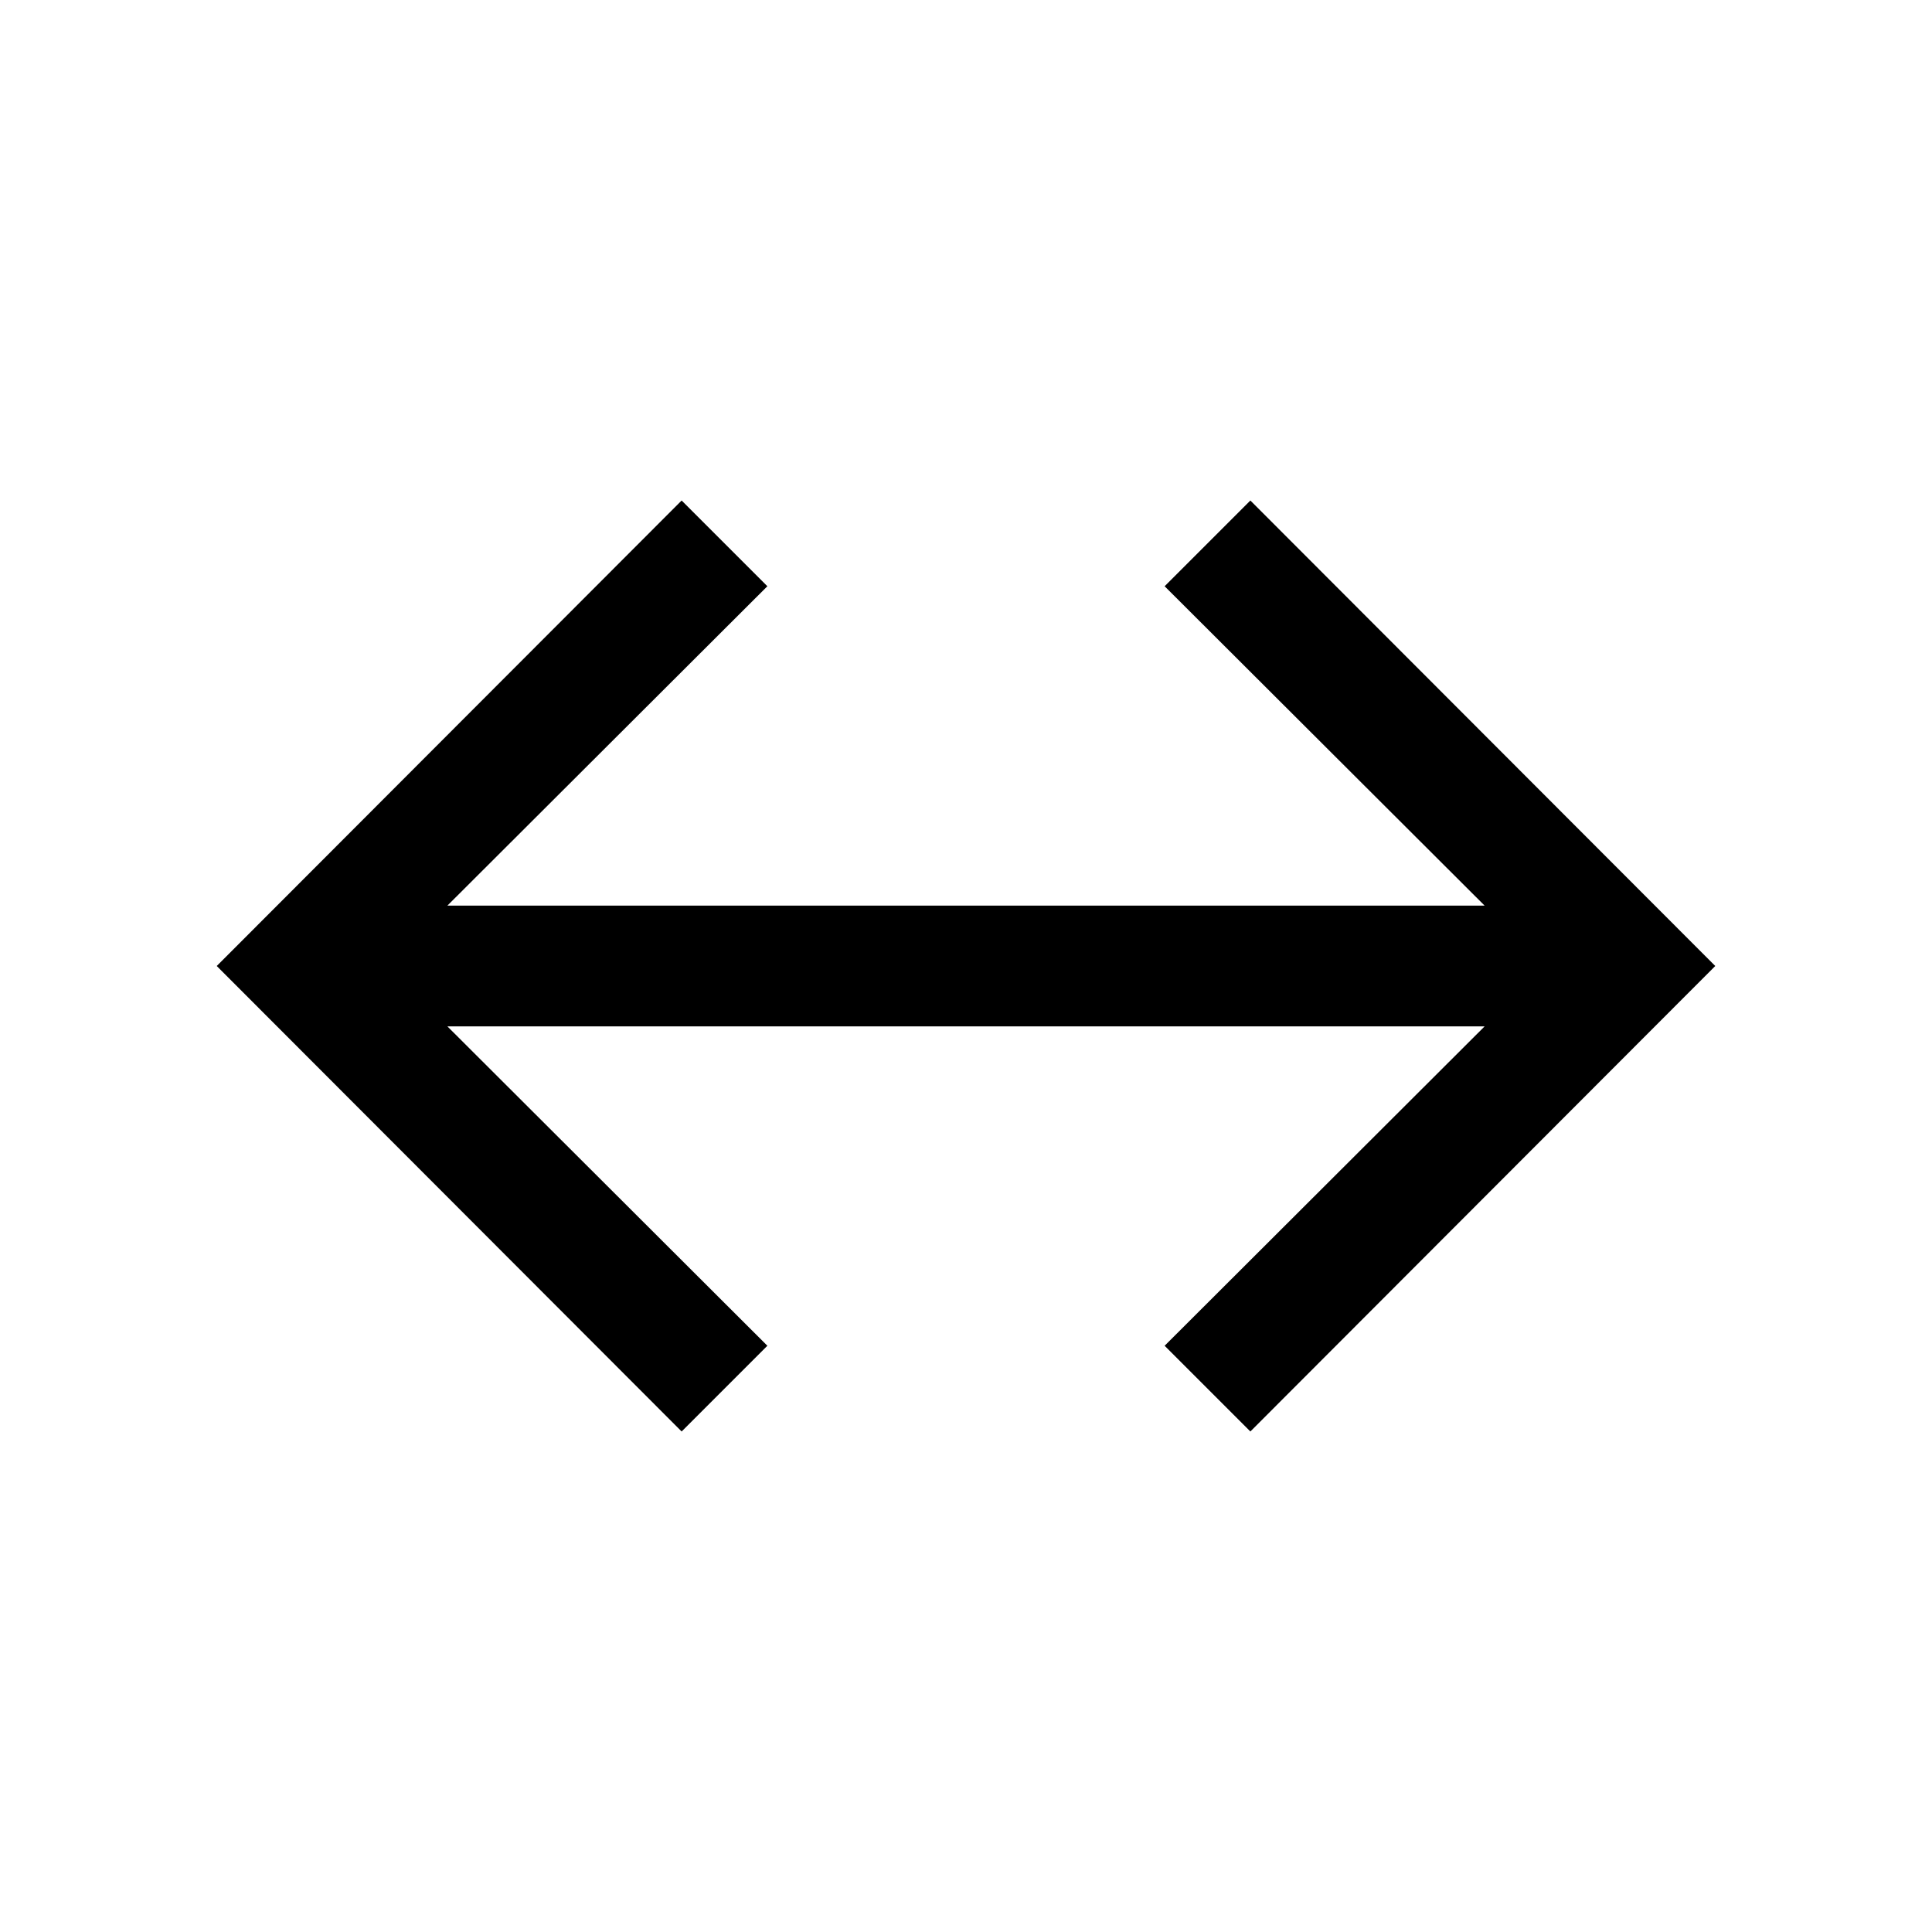 <svg width="32" height="32" viewBox="0 0 32 32" fill="none" xmlns="http://www.w3.org/2000/svg">
<path d="M20.71 8.29L19.29 9.71L24.59 15H7.41L12.71 9.71L11.29 8.29L3.59 16L11.29 23.71L12.71 22.29L7.41 17H24.59L19.29 22.29L20.71 23.71L28.41 16L20.71 8.29Z" fill="black"/>
</svg>
